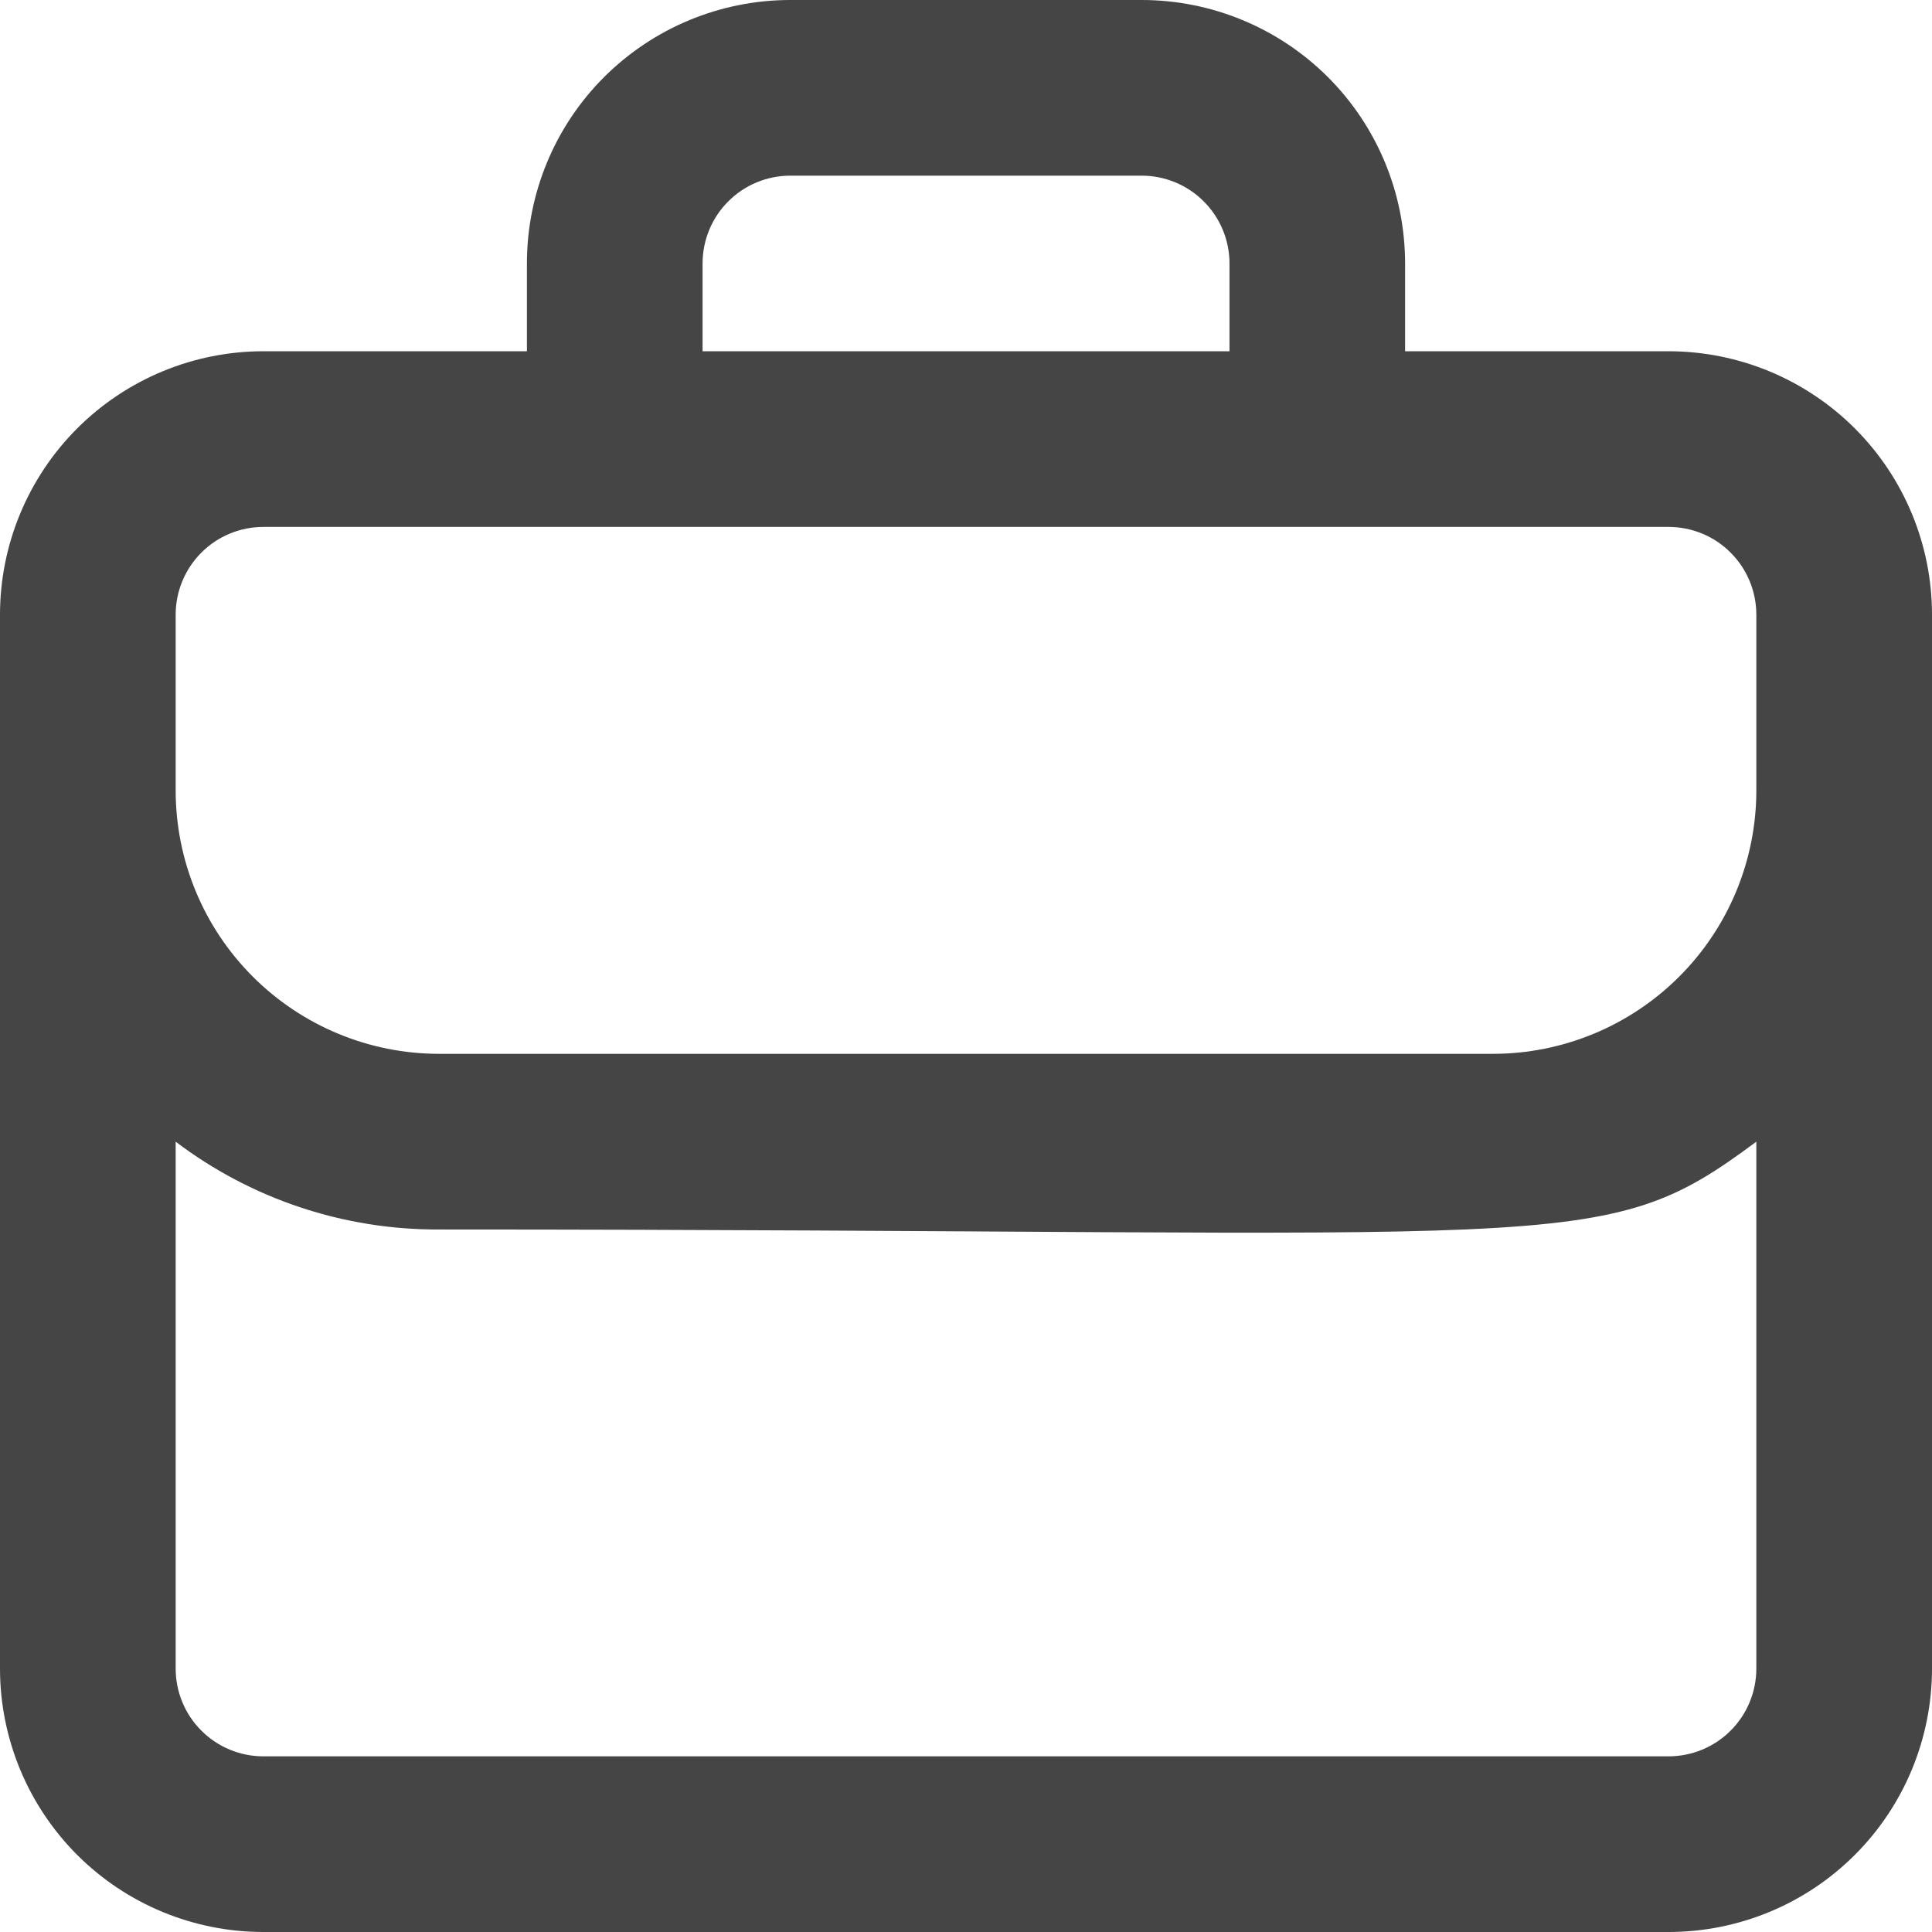 <svg width="26" height="26" viewBox="0 0 26 26" fill="none" xmlns="http://www.w3.org/2000/svg">
<path d="M22.454 4.727H18.909V3.545C18.909 2.605 18.536 1.703 17.871 1.038C17.206 0.374 16.304 0 15.364 0H10.636C9.696 0 8.794 0.374 8.129 1.038C7.464 1.703 7.091 2.605 7.091 3.545V4.727H3.545C2.605 4.727 1.703 5.101 1.038 5.766C0.374 6.431 0 7.332 0 8.273V22.454C0 23.395 0.374 24.297 1.038 24.962C1.703 25.627 2.605 26 3.545 26H22.454C23.395 26 24.297 25.627 24.962 24.962C25.627 24.297 26 23.395 26 22.454V8.273C26 7.332 25.627 6.431 24.962 5.766C24.297 5.101 23.395 4.727 22.454 4.727ZM9.455 3.545C9.455 3.232 9.579 2.931 9.801 2.71C10.022 2.488 10.323 2.364 10.636 2.364H15.364C15.677 2.364 15.978 2.488 16.199 2.71C16.421 2.931 16.546 3.232 16.546 3.545V4.727H9.455V3.545ZM2.364 8.273C2.364 7.959 2.488 7.659 2.71 7.437C2.931 7.215 3.232 7.091 3.545 7.091H22.454C22.768 7.091 23.069 7.215 23.29 7.437C23.512 7.659 23.636 7.959 23.636 8.273V10.636C23.636 11.577 23.263 12.479 22.598 13.143C21.933 13.808 21.031 14.182 20.091 14.182H5.909C4.969 14.182 4.067 13.808 3.402 13.143C2.737 12.479 2.364 11.577 2.364 10.636V8.273ZM22.454 23.636H3.545C3.232 23.636 2.931 23.512 2.71 23.29C2.488 23.069 2.364 22.768 2.364 22.454V15.364C3.383 16.137 4.629 16.552 5.909 16.546C21.273 16.546 21.521 16.936 23.636 15.364V22.454C23.636 22.768 23.512 23.069 23.29 23.29C23.069 23.512 22.768 23.636 22.454 23.636Z" fill="#454545"/>
</svg>
